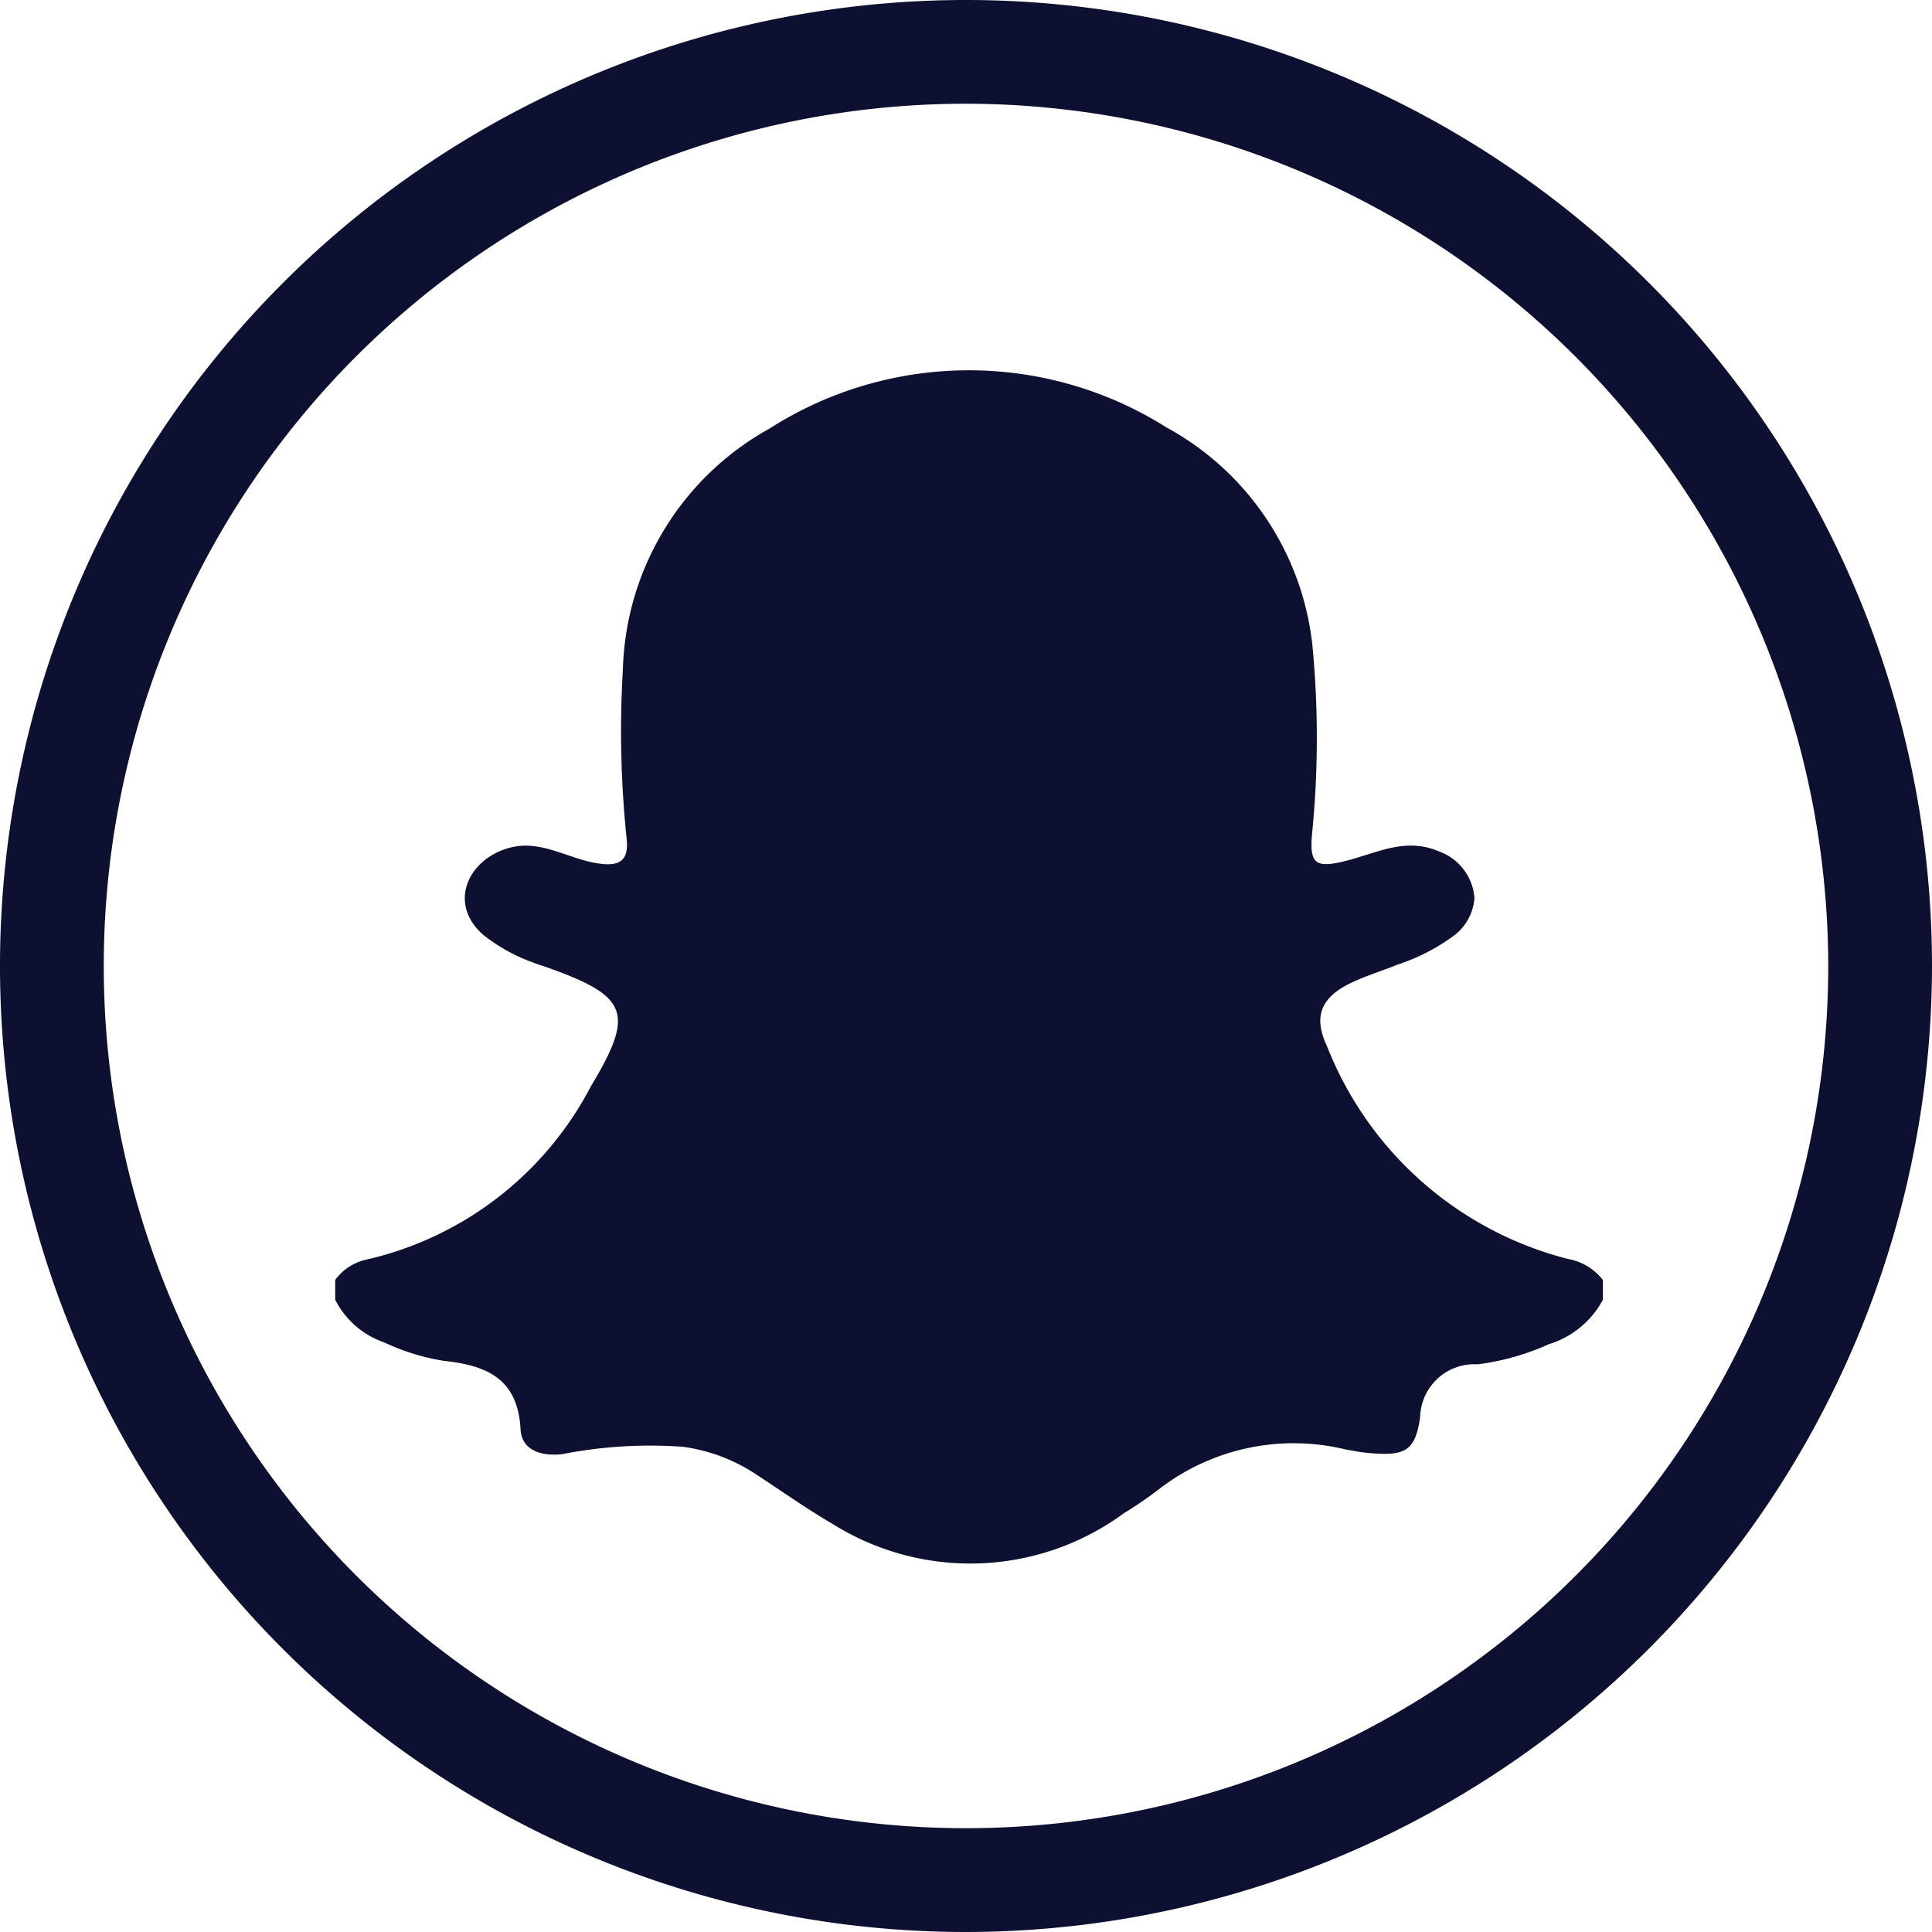 <svg id="Group_271" data-name="Group 271" xmlns="http://www.w3.org/2000/svg" width="45.354" height="45.354" viewBox="0 0 45.354 45.354">
  <g id="Group_268" data-name="Group 268" transform="translate(0)">
    <path id="Path_2644" data-name="Path 2644" d="M313.949,183.783a22.677,22.677,0,1,1,22.677-22.677A22.7,22.7,0,0,1,313.949,183.783Zm0-42.919a20.241,20.241,0,1,0,20.241,20.241A20.264,20.264,0,0,0,313.949,140.864Z" transform="translate(-291.272 -138.429)" fill="#0e1032"/>
  </g>
  <g id="Group_270" data-name="Group 270" transform="translate(7.869 8.692)">
    <g id="Group_269" data-name="Group 269">
      <path id="Path_2645" data-name="Path 2645" d="M300.742,170.71v-.465a1.231,1.231,0,0,1,.7-.47,7.94,7.94,0,0,0,5.306-4.083c1.035-1.718.869-2.111-1.039-2.787-.109-.039-.221-.07-.328-.114a4.1,4.1,0,0,1-1.162-.646c-.855-.743-.349-1.814.659-2.056.736-.177,1.378.3,2.093.386.478.059.669-.1.61-.611a24.432,24.432,0,0,1-.086-3.945,6.678,6.678,0,0,1,3.442-5.66,8.691,8.691,0,0,1,9.318-.028,6.645,6.645,0,0,1,3.427,5.115,22.77,22.77,0,0,1-.012,4.464c-.051.646.081.765.72.616.794-.186,1.458-.595,2.282-.233a1.256,1.256,0,0,1,.814,1.093,1.211,1.211,0,0,1-.45.851,4.634,4.634,0,0,1-1.34.7c-.358.145-.731.258-1.08.422-.721.337-.928.784-.591,1.5a8.278,8.278,0,0,0,5.66,4.994,1.33,1.33,0,0,1,.816.493v.465a2.154,2.154,0,0,1-1.268,1.042,5.856,5.856,0,0,1-1.671.473,1.273,1.273,0,0,0-1.351,1.241c-.117.8-.356.91-1.169.844-.193-.016-.384-.051-.574-.085a5.171,5.171,0,0,0-4.393.935,9.279,9.279,0,0,1-.815.558,6.091,6.091,0,0,1-6.841.254c-.635-.37-1.236-.8-1.852-1.2a4.084,4.084,0,0,0-1.669-.612,10.706,10.706,0,0,0-2.829.174c-.483.053-.949-.085-.976-.584-.066-1.2-.8-1.5-1.815-1.609a5.163,5.163,0,0,1-1.381-.429A2.029,2.029,0,0,1,300.742,170.71Z" transform="translate(-300.742 -148.89)" fill="#0e1032"/>
    </g>
  </g>
</svg>
